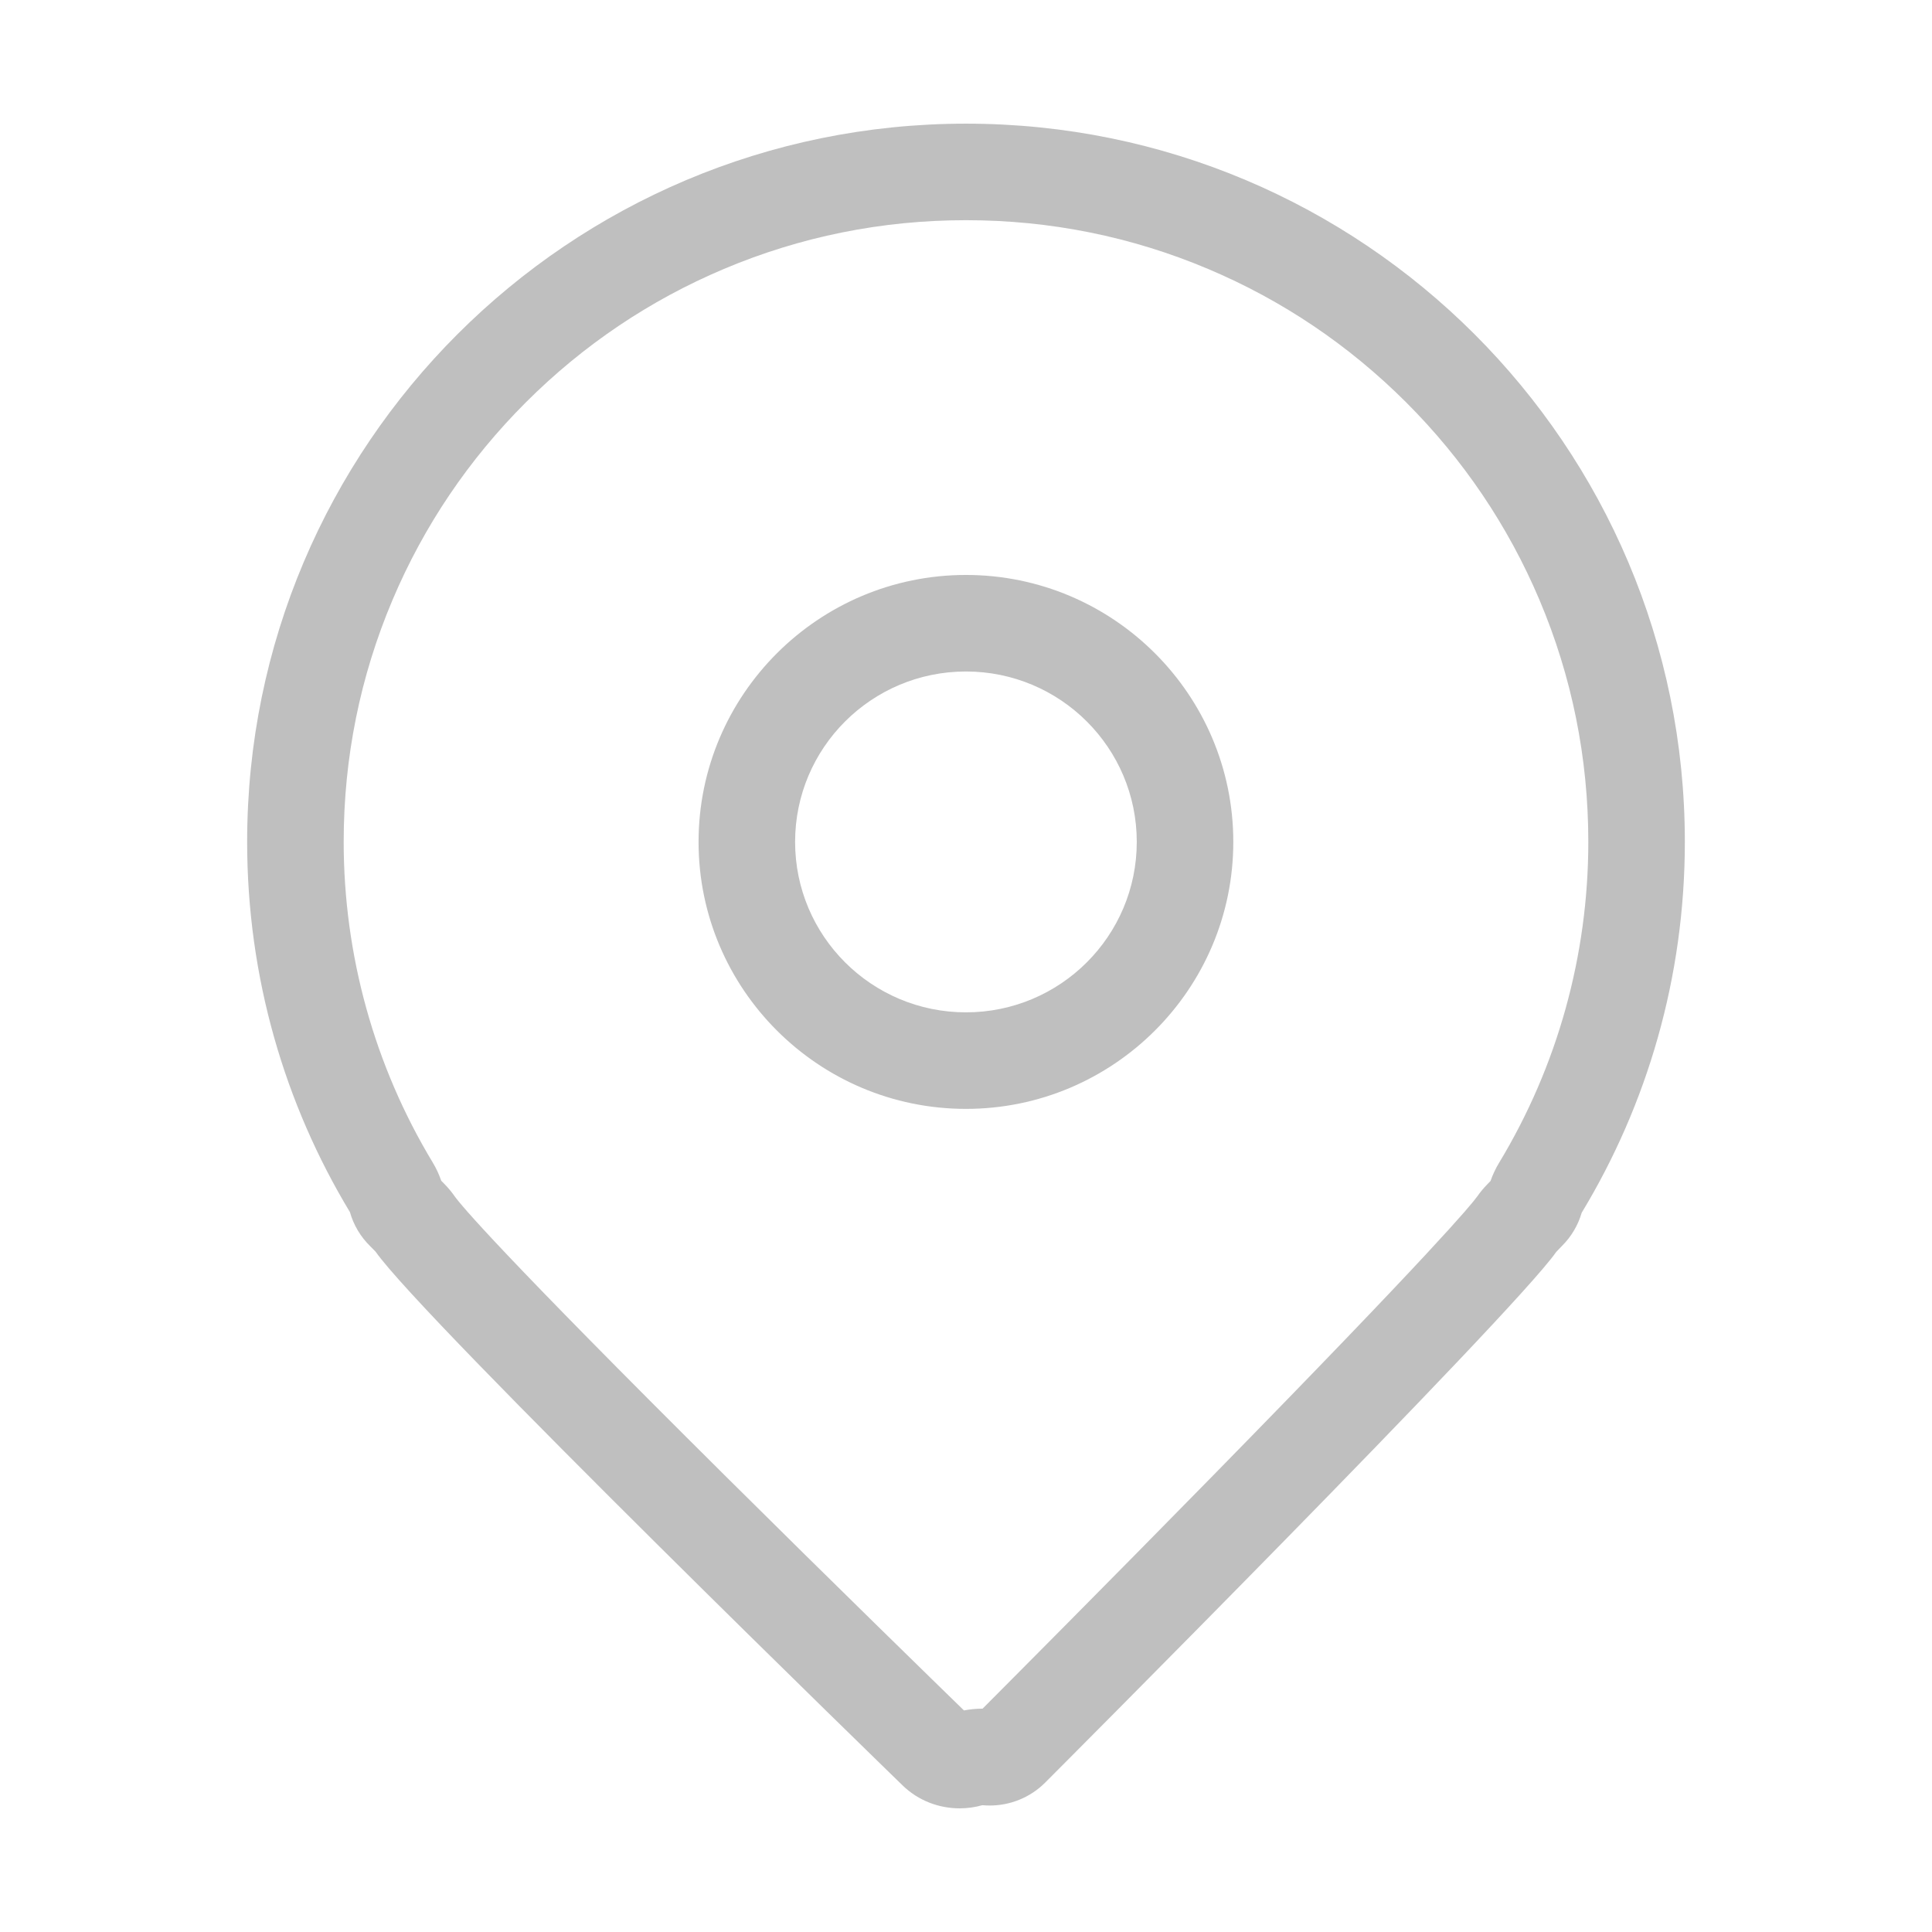 <?xml version="1.0" standalone="no"?><!DOCTYPE svg PUBLIC "-//W3C//DTD SVG 1.1//EN" "http://www.w3.org/Graphics/SVG/1.1/DTD/svg11.dtd"><svg t="1496394893290" class="icon" style="" viewBox="0 0 1024 1024" version="1.1" xmlns="http://www.w3.org/2000/svg" p-id="9518" xmlns:xlink="http://www.w3.org/1999/xlink" width="100" height="100"><defs><style type="text/css"></style></defs><path d="M512.007 116.705c44.557 0 87.752 8.706 128.386 25.876 39.271 16.594 74.551 40.36 104.857 70.639 30.303 30.275 54.089 65.516 70.696 104.744 17.181 40.584 25.893 83.726 25.893 128.227 0 60.134-16.352 118.959-47.295 170.12-1.841 3.044-3.358 6.272-4.529 9.625l-2.033 2.111c-1.853 1.924-3.552 3.988-5.082 6.179-3.257 4.503-22.944 28.404-139.786 147.654-55.363 56.504-109.001 110.373-122.329 123.745-0.035 0-0.07 0-0.106 0-3.275 0-6.543 0.315-9.757 0.939-13.655-13.287-68.817-67.041-125.855-123.674C264.828 663.514 244.418 638.847 241.022 634.116c-1.659-2.376-3.515-4.607-5.55-6.669l-1.615-1.638c-1.175-3.413-2.708-6.693-4.575-9.787-30.828-51.091-47.124-109.816-47.124-169.831 0-44.502 8.711-87.643 25.893-128.227 16.607-39.227 40.393-74.468 70.697-104.744 30.307-30.279 65.588-54.045 104.861-70.639C424.247 125.41 467.446 116.705 512.007 116.705M511.969 587.73c78.136 0 141.706-63.476 141.706-141.5 0-78.018-63.568-141.491-141.706-141.491-78.142 0-141.715 63.472-141.715 141.491C370.253 524.254 433.826 587.73 511.969 587.73M512.007 65.54c-210.436 0-381.013 170.406-381.013 380.651 0 71.802 19.899 138.957 54.482 196.266 1.887 6.697 5.536 13.026 10.973 18.289l2.61 2.644c24.923 35.779 279.418 282.991 279.418 282.991 8.327 8.053 19.243 12.079 30.16 12.079 4.059 0 8.119-0.557 12.045-1.67 1.283 0.118 2.575 0.178 3.861 0.178 10.606 0 21.211-4.011 29.307-12.04 0 0 247.937-248.335 270.986-281.389l2.968-3.083c5.141-5.098 8.644-11.201 10.521-17.67 34.704-57.381 54.68-124.656 54.68-196.597C893.003 235.946 722.426 65.54 512.007 65.54L512.007 65.54zM511.969 536.564c-50.009 0-90.549-40.443-90.549-90.334 0-49.88 40.54-90.325 90.549-90.325s90.541 40.444 90.541 90.325C602.508 496.121 561.978 536.564 511.969 536.564L511.969 536.564z" p-id="9519" fill="#bfbfbf"></path></svg>